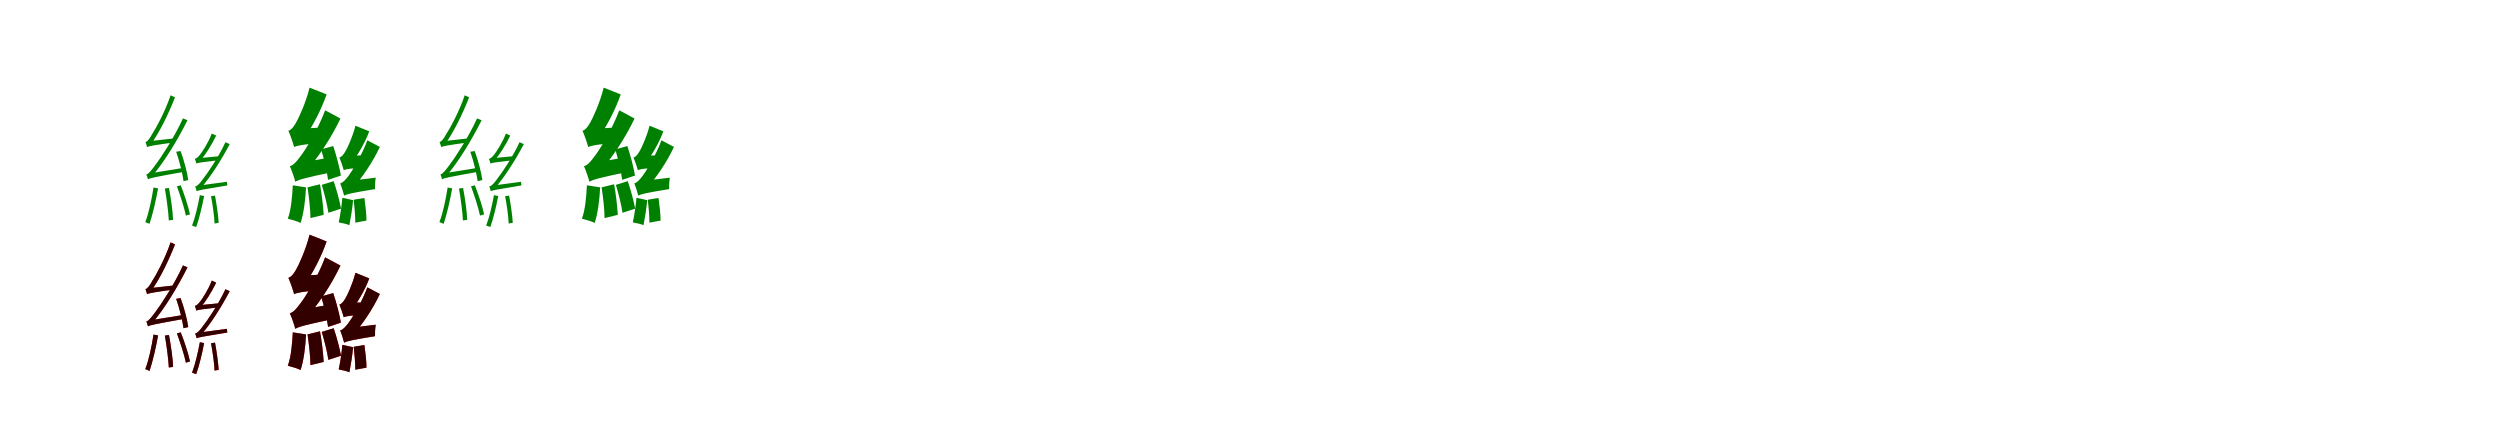 <?xml version="1.0" encoding="UTF-8"?>
<svg width="1700" height="300" xmlns="http://www.w3.org/2000/svg">
<rect width="100%" height="100%" fill="white"/>
<g fill="green" transform="translate(100 100) scale(0.1 -0.1)"><path d="M0.0 0.0C0.0 10.0 29.0 22.0 29.0 22.0V23.0C87.0 105.0 145.0 223.0 190.0 338.0L160.0 352.0C123.0 241.0 57.0 121.0 36.0 91.0C19.0 59.0 3.0 37.0 -11.0 34.0C-7.0 25.0 -2.0 8.0 0.0 0.0ZM6.0 -219.0C6.0 -209.0 34.0 -198.0 34.0 -198.0C119.0 -99.0 204.0 42.0 275.0 182.0L244.0 195.0C184.0 62.0 88.0 -81.0 60.0 -117.0C32.0 -155.0 11.0 -183.0 -5.0 -186.0C-1.0 -195.0 4.0 -211.0 6.0 -219.0ZM335.0 -112.0C335.0 -103.0 363.0 -92.0 363.0 -92.0V-91.0C399.0 -50.0 438.0 12.0 470.0 78.0L440.0 92.0C417.0 29.0 372.0 -37.0 359.0 -53.0C346.0 -68.0 337.0 -78.0 325.0 -80.0C329.0 -88.0 333.0 -105.0 335.0 -112.0ZM337.0 -300.0C337.0 -291.0 365.0 -281.0 365.0 -281.0V-280.0C433.0 -202.0 503.0 -92.0 562.0 20.0L533.0 33.0C484.0 -73.0 405.0 -187.0 381.0 -216.0C360.0 -246.0 342.0 -266.0 327.0 -268.0C331.0 -277.0 336.0 -293.0 337.0 -300.0ZM121.0 -282.0C133.0 -350.0 145.0 -441.0 148.0 -499.0L177.0 -495.0C175.0 -436.0 162.0 -347.0 149.0 -278.0ZM198.0 -32.0C221.0 -97.0 241.0 -182.0 248.0 -232.0L280.0 -224.0C274.0 -176.0 252.0 -92.0 228.0 -27.0ZM203.0 -267.0C226.0 -330.0 253.0 -412.0 264.0 -466.0L292.0 -458.0C281.0 -405.0 254.0 -323.0 229.0 -260.0ZM435.0 -334.0C446.0 -393.0 457.0 -469.0 459.0 -520.0L487.0 -515.0C484.0 -465.0 473.0 -389.0 462.0 -330.0ZM0.0 0.0C12.0 6.0 34.0 11.0 186.0 32.0C185.0 39.0 185.0 51.0 185.0 59.0L23.0 41.0L0.0 28.0ZM6.0 -219.0C21.0 -211.0 45.0 -205.0 259.0 -167.0C258.0 -161.0 257.0 -149.0 257.0 -140.0L29.0 -177.0L6.0 -192.0ZM335.0 -112.0C346.0 -107.0 368.0 -103.0 492.0 -89.0C492.0 -83.0 492.0 -71.0 493.0 -62.0L357.0 -75.0L335.0 -86.0ZM337.0 -300.0C350.0 -294.0 373.0 -289.0 546.0 -261.0C545.0 -255.0 543.0 -244.0 543.0 -236.0L359.0 -261.0L337.0 -275.0ZM44.0 -275.0C31.0 -356.0 13.0 -446.0 -12.0 -510.0C-4.0 -513.0 11.0 -519.0 17.0 -522.0C38.0 -459.0 60.0 -365.0 75.0 -281.0ZM359.0 -327.0C346.0 -398.0 328.0 -476.0 306.0 -534.0C314.0 -537.0 328.0 -542.0 334.0 -544.0C354.0 -490.0 374.0 -406.0 388.0 -333.0Z"/></g>
<g fill="green" transform="translate(200 100) scale(0.1 -0.1)"><path d="M0.0 0.0C0.0 22.0 70.0 60.0 70.0 60.0V62.0C125.0 140.0 185.0 254.0 221.0 358.0L105.0 404.0C80.0 301.0 29.0 192.0 12.0 164.0C-5.0 135.0 -20.0 116.0 -39.0 111.0C-25.0 80.0 -6.0 24.0 0.0 0.0ZM8.0 -236.0C8.0 -216.0 70.0 -181.0 70.0 -181.0V-177.0C159.0 -79.0 252.0 61.0 315.0 194.0L211.0 250.0C161.0 115.0 71.0 -29.0 42.0 -64.0C15.0 -101.0 -5.0 -124.0 -29.0 -130.0C-16.0 -159.0 3.0 -214.0 8.0 -236.0ZM337.0 -157.0C337.0 -141.0 389.0 -113.0 389.0 -113.0V-111.0C433.0 -55.0 483.0 31.0 511.0 107.0L417.0 145.0C398.0 69.0 360.0 -12.0 347.0 -32.0C334.0 -53.0 323.0 -67.0 308.0 -71.0C318.0 -95.0 333.0 -139.0 337.0 -157.0ZM340.0 -330.0C341.0 -314.0 393.0 -288.0 393.0 -288.0V-286.0C462.0 -210.0 535.0 -102.0 583.0 1.0L498.0 46.0C460.0 -58.0 390.0 -170.0 369.0 -197.0C347.0 -225.0 332.0 -242.0 313.0 -247.0C323.0 -270.0 336.0 -313.0 340.0 -330.0ZM91.0 -274.0C101.0 -340.0 111.0 -426.0 111.0 -483.0L201.0 -461.0C198.0 -404.0 188.0 -320.0 176.0 -253.0ZM184.0 -16.0C204.0 -83.0 224.0 -171.0 231.0 -223.0L318.0 -194.0C310.0 -144.0 288.0 -58.0 266.0 7.0ZM188.0 -257.0C206.0 -317.0 226.0 -396.0 233.0 -447.0L319.0 -419.0C310.0 -368.0 289.0 -291.0 269.0 -232.0ZM405.0 -358.0C411.0 -407.0 416.0 -471.0 416.0 -514.0L492.0 -500.0C492.0 -458.0 485.0 -395.0 478.0 -346.0ZM0.0 0.0C21.0 10.0 55.0 18.0 209.0 31.0C210.0 57.0 216.0 103.0 223.0 135.0L49.0 125.0L-3.0 90.0ZM8.0 -236.0C31.0 -222.0 69.0 -210.0 277.0 -167.0C275.0 -142.0 276.0 -97.0 279.0 -65.0L48.0 -106.0L0.0 -141.0ZM337.0 -157.0C354.0 -150.0 383.0 -144.0 503.0 -139.0C504.0 -118.0 510.0 -81.0 517.0 -55.0L381.0 -59.0L336.0 -85.0ZM340.0 -330.0C360.0 -320.0 390.0 -312.0 550.0 -286.0C549.0 -267.0 551.0 -232.0 555.0 -208.0L376.0 -230.0L336.0 -256.0ZM-9.0 -260.0C-13.0 -341.0 -21.0 -429.0 -43.0 -487.0C-20.0 -493.0 24.0 -505.0 44.0 -516.0C64.0 -456.0 77.0 -363.0 81.0 -274.0ZM328.0 -345.0C323.0 -402.0 313.0 -469.0 303.0 -512.0C322.0 -516.0 358.0 -523.0 376.0 -531.0C384.0 -489.0 396.0 -420.0 401.0 -361.0Z"/></g>
<g fill="green" transform="translate(300 100) scale(0.1 -0.1)"><path d="M0.0 0.0C0.0 10.0 29.0 22.0 29.0 22.0V23.0C87.0 105.0 145.0 223.0 190.0 338.0L160.0 352.0C123.0 241.0 57.0 121.0 36.0 91.0C19.0 59.0 3.0 37.0 -11.0 34.0C-7.0 25.0 -2.0 8.0 0.0 0.0ZM6.0 -219.0C6.0 -209.0 34.0 -198.0 34.0 -198.0C119.0 -99.0 204.0 42.0 275.0 182.0L244.0 195.0C184.0 62.0 88.0 -81.0 60.0 -117.0C32.0 -155.0 11.0 -183.0 -5.0 -186.0C-1.0 -195.0 4.0 -211.0 6.0 -219.0ZM335.0 -112.0C335.0 -103.0 363.0 -92.0 363.0 -92.0V-91.0C399.0 -50.0 438.0 12.0 470.0 78.0L440.0 92.0C417.0 29.0 372.0 -37.0 359.0 -53.0C346.0 -68.0 337.0 -78.0 325.0 -80.0C329.0 -88.0 333.0 -105.0 335.0 -112.0ZM337.0 -300.0C337.0 -291.0 365.0 -281.0 365.0 -281.0V-280.0C433.0 -202.0 503.0 -92.0 562.0 20.0L533.0 33.0C484.0 -73.0 405.0 -187.0 381.0 -216.0C360.0 -246.0 342.0 -266.0 327.0 -268.0C331.0 -277.0 336.0 -293.0 337.0 -300.0ZM121.0 -282.0C133.0 -350.0 145.0 -441.0 148.0 -499.0L177.0 -495.0C175.0 -436.0 162.0 -347.0 149.0 -278.0ZM198.0 -32.0C221.0 -97.0 241.0 -182.0 248.0 -232.0L280.0 -224.0C274.0 -176.0 252.0 -92.0 228.0 -27.0ZM203.0 -267.0C226.0 -330.0 253.0 -412.0 264.0 -466.0L292.0 -458.0C281.0 -405.0 254.0 -323.0 229.0 -260.0ZM435.0 -334.0C446.0 -393.0 457.0 -469.0 459.0 -520.0L487.0 -515.0C484.0 -465.0 473.0 -389.0 462.0 -330.0ZM0.0 0.0C12.0 6.0 34.0 11.0 186.0 32.0C185.0 39.0 185.0 51.0 185.0 59.0L23.0 41.0L0.0 28.0ZM6.0 -219.0C21.0 -211.0 45.0 -205.0 259.0 -167.0C258.0 -161.0 257.0 -149.0 257.0 -140.0L29.0 -177.0L6.0 -192.0ZM335.0 -112.0C346.0 -107.0 368.0 -103.0 492.0 -89.0C492.0 -83.0 492.0 -71.0 493.0 -62.0L357.0 -75.0L335.0 -86.0ZM337.0 -300.0C350.0 -294.0 373.0 -289.0 546.0 -261.0C545.0 -255.0 543.0 -244.0 543.0 -236.0L359.0 -261.0L337.0 -275.0ZM44.0 -275.0C31.0 -356.0 13.0 -446.0 -12.0 -510.0C-4.0 -513.0 11.0 -519.0 17.0 -522.0C38.0 -459.0 60.0 -365.0 75.0 -281.0ZM359.0 -327.0C346.0 -398.0 328.0 -476.0 306.0 -534.0C314.0 -537.0 328.0 -542.0 334.0 -544.0C354.0 -490.0 374.0 -406.0 388.0 -333.0Z"/></g>
<g fill="green" transform="translate(400 100) scale(0.1 -0.1)"><path d="M0.0 0.0C0.0 22.0 70.0 60.0 70.0 60.0V62.0C125.0 140.0 185.0 254.0 221.0 358.0L105.0 404.0C80.0 301.0 29.0 192.0 12.0 164.0C-5.0 135.0 -20.0 116.0 -39.0 111.0C-25.0 80.0 -6.0 24.0 0.0 0.0ZM8.0 -236.0C8.0 -216.0 70.0 -181.0 70.0 -181.0V-177.0C159.0 -79.0 252.0 61.0 315.0 194.0L211.0 250.0C161.0 115.0 71.0 -29.0 42.0 -64.0C15.0 -101.0 -5.0 -124.0 -29.0 -130.0C-16.0 -159.0 3.0 -214.0 8.0 -236.0ZM337.0 -157.0C337.0 -141.0 389.0 -113.0 389.0 -113.0V-111.0C433.0 -55.0 483.0 31.0 511.0 107.0L417.0 145.0C398.0 69.0 360.0 -12.0 347.0 -32.0C334.0 -53.0 323.0 -67.0 308.0 -71.0C318.0 -95.0 333.0 -139.0 337.0 -157.0ZM340.0 -330.0C341.0 -314.0 393.0 -288.0 393.0 -288.0V-286.0C462.0 -210.0 535.0 -102.0 583.0 1.0L498.0 46.0C460.0 -58.0 390.0 -170.0 369.0 -197.0C347.0 -225.0 332.0 -242.0 313.0 -247.0C323.0 -270.0 336.0 -313.0 340.0 -330.0ZM91.0 -274.0C101.0 -340.0 111.0 -426.0 111.0 -483.0L201.0 -461.0C198.0 -404.0 188.0 -320.0 176.0 -253.0ZM184.0 -16.0C204.0 -83.0 224.0 -171.0 231.0 -223.0L318.0 -194.0C310.0 -144.0 288.0 -58.0 266.0 7.0ZM188.0 -257.0C206.0 -317.0 226.0 -396.0 233.0 -447.0L319.0 -419.0C310.0 -368.0 289.0 -291.0 269.0 -232.0ZM405.0 -358.0C411.0 -407.0 416.0 -471.0 416.0 -514.0L492.0 -500.0C492.0 -458.0 485.0 -395.0 478.0 -346.0ZM0.0 0.0C21.0 10.0 55.0 18.0 209.0 31.0C210.0 57.0 216.0 103.0 223.0 135.0L49.0 125.0L-3.0 90.0ZM8.0 -236.0C31.0 -222.0 69.0 -210.0 277.0 -167.0C275.0 -142.0 276.0 -97.0 279.0 -65.0L48.0 -106.0L0.0 -141.0ZM337.0 -157.0C354.0 -150.0 383.0 -144.0 503.0 -139.0C504.0 -118.0 510.0 -81.0 517.0 -55.0L381.0 -59.0L336.0 -85.0ZM340.0 -330.0C360.0 -320.0 390.0 -312.0 550.0 -286.0C549.0 -267.0 551.0 -232.0 555.0 -208.0L376.0 -230.0L336.0 -256.0ZM-9.0 -260.0C-13.0 -341.0 -21.0 -429.0 -43.0 -487.0C-20.0 -493.0 24.0 -505.0 44.0 -516.0C64.0 -456.0 77.0 -363.0 81.0 -274.0ZM328.0 -345.0C323.0 -402.0 313.0 -469.0 303.0 -512.0C322.0 -516.0 358.0 -523.0 376.0 -531.0C384.0 -489.0 396.0 -420.0 401.0 -361.0Z"/></g>
<g fill="red" transform="translate(100 200) scale(0.1 -0.1)"><path d="M0.0 0.0C0.0 10.0 29.0 22.0 29.0 22.0V23.0C87.0 105.0 145.0 223.0 190.0 338.0L160.0 352.0C123.0 241.0 57.0 121.0 36.0 91.0C19.0 59.0 3.0 37.0 -11.0 34.0C-7.0 25.0 -2.0 8.0 0.0 0.0ZM6.0 -219.0C6.0 -209.0 34.0 -198.0 34.0 -198.0C119.0 -99.0 204.0 42.0 275.0 182.0L244.0 195.0C184.0 62.0 88.0 -81.0 60.0 -117.0C32.0 -155.0 11.0 -183.0 -5.0 -186.0C-1.0 -195.0 4.0 -211.0 6.0 -219.0ZM335.0 -112.0C335.0 -103.0 363.0 -92.0 363.0 -92.0V-91.0C399.0 -50.0 438.0 12.0 470.0 78.0L440.0 92.0C417.0 29.0 372.0 -37.0 359.0 -53.0C346.0 -68.0 337.0 -78.0 325.0 -80.0C329.0 -88.0 333.0 -105.0 335.0 -112.0ZM337.0 -300.0C337.0 -291.0 365.0 -281.0 365.0 -281.0V-280.0C433.0 -202.0 503.0 -92.0 562.0 20.0L533.0 33.0C484.0 -73.0 405.0 -187.0 381.0 -216.0C360.0 -246.0 342.0 -266.0 327.0 -268.0C331.0 -277.0 336.0 -293.0 337.0 -300.0ZM121.0 -282.0C133.0 -350.0 145.0 -441.0 148.0 -499.0L177.0 -495.0C175.0 -436.0 162.0 -347.0 149.0 -278.0ZM198.0 -32.0C221.0 -97.0 241.0 -182.0 248.0 -232.0L280.0 -224.0C274.0 -176.0 252.0 -92.0 228.0 -27.0ZM203.0 -267.0C226.0 -330.0 253.0 -412.0 264.0 -466.0L292.0 -458.0C281.0 -405.0 254.0 -323.0 229.0 -260.0ZM435.0 -334.0C446.0 -393.0 457.0 -469.0 459.0 -520.0L487.0 -515.0C484.0 -465.0 473.0 -389.0 462.0 -330.0ZM0.0 0.0C12.0 6.0 34.0 11.0 186.0 32.0C185.0 39.0 185.0 51.0 185.0 59.0L23.0 41.0L0.0 28.0ZM6.0 -219.0C21.0 -211.0 45.0 -205.0 259.0 -167.0C258.0 -161.0 257.0 -149.0 257.0 -140.0L29.0 -177.0L6.0 -192.0ZM335.0 -112.0C346.0 -107.0 368.0 -103.0 492.0 -89.0C492.0 -83.0 492.0 -71.0 493.0 -62.0L357.0 -75.0L335.0 -86.0ZM337.0 -300.0C350.0 -294.0 373.0 -289.0 546.0 -261.0C545.0 -255.0 543.0 -244.0 543.0 -236.0L359.0 -261.0L337.0 -275.0ZM44.0 -275.0C31.0 -356.0 13.0 -446.0 -12.0 -510.0C-4.0 -513.0 11.0 -519.0 17.0 -522.0C38.0 -459.0 60.0 -365.0 75.0 -281.0ZM359.0 -327.0C346.0 -398.0 328.0 -476.0 306.0 -534.0C314.0 -537.0 328.0 -542.0 334.0 -544.0C354.0 -490.0 374.0 -406.0 388.0 -333.0Z"/></g>
<g fill="black" opacity=".8" transform="translate(100 200) scale(0.1 -0.1)"><path d="M0.0 0.0C0.0 10.0 29.0 22.0 29.0 22.0V23.0C87.0 105.0 145.0 223.0 190.0 338.0L160.0 352.0C123.0 241.0 57.0 121.0 36.0 91.0C19.0 59.0 3.0 37.0 -11.0 34.0C-7.0 25.0 -2.0 8.0 0.0 0.0ZM6.0 -219.0C6.0 -209.0 34.0 -198.0 34.0 -198.0C119.0 -99.0 204.0 42.0 275.0 182.0L244.0 195.0C184.0 62.0 88.0 -81.0 60.0 -117.0C32.0 -155.0 11.0 -183.0 -5.0 -186.0C-1.0 -195.0 4.0 -211.0 6.0 -219.0ZM335.0 -112.0C335.0 -103.0 363.0 -92.0 363.0 -92.0V-91.0C399.0 -50.0 438.0 12.0 470.0 78.0L440.0 92.0C417.0 29.0 372.0 -37.0 359.0 -53.0C346.0 -68.0 337.0 -78.0 325.0 -80.0C329.0 -88.0 333.0 -105.0 335.0 -112.0ZM337.0 -300.0C337.0 -291.0 365.0 -281.0 365.0 -281.0V-280.0C433.0 -202.0 503.0 -92.0 562.0 20.0L533.0 33.0C484.0 -73.0 405.0 -187.0 381.0 -216.0C360.0 -246.0 342.0 -266.0 327.0 -268.0C331.0 -277.0 336.0 -293.0 337.0 -300.0ZM121.0 -282.0C133.0 -350.0 145.0 -441.0 148.0 -499.0L177.0 -495.0C175.0 -436.0 162.0 -347.0 149.0 -278.0ZM198.0 -32.0C221.0 -97.0 241.0 -182.0 248.0 -232.0L280.0 -224.0C274.0 -176.0 252.0 -92.0 228.0 -27.0ZM203.0 -267.0C226.0 -330.0 253.0 -412.0 264.0 -466.0L292.0 -458.0C281.0 -405.0 254.0 -323.0 229.0 -260.0ZM435.0 -334.0C446.0 -393.0 457.0 -469.0 459.0 -520.0L487.0 -515.0C484.0 -465.0 473.0 -389.0 462.0 -330.0ZM0.0 0.0C12.0 6.0 34.0 11.0 186.0 32.0C185.0 39.0 185.0 51.0 185.0 59.0L23.0 41.0L0.0 28.0ZM6.0 -219.0C21.0 -211.0 45.0 -205.0 259.0 -167.0C258.0 -161.0 257.0 -149.0 257.0 -140.0L29.0 -177.0L6.0 -192.0ZM335.0 -112.0C346.0 -107.0 368.0 -103.0 492.0 -89.0C492.0 -83.0 492.0 -71.0 493.0 -62.0L357.0 -75.0L335.0 -86.0ZM337.0 -300.0C350.0 -294.0 373.0 -289.0 546.0 -261.0C545.0 -255.0 543.0 -244.0 543.0 -236.0L359.0 -261.0L337.0 -275.0ZM44.0 -275.0C31.0 -356.0 13.0 -446.0 -12.0 -510.0C-4.0 -513.0 11.0 -519.0 17.0 -522.0C38.0 -459.0 60.0 -365.0 75.0 -281.0ZM359.0 -327.0C346.0 -398.0 328.0 -476.0 306.0 -534.0C314.0 -537.0 328.0 -542.0 334.0 -544.0C354.0 -490.0 374.0 -406.0 388.0 -333.0Z"/></g>
<g fill="red" transform="translate(200 200) scale(0.1 -0.1)"><path d="M0.0 0.0C0.0 22.0 70.0 60.0 70.0 60.0V62.0C125.0 140.0 185.0 254.0 221.0 358.0L105.0 404.0C80.0 301.0 29.0 192.0 12.0 164.0C-5.0 135.0 -20.0 116.0 -39.0 111.0C-25.0 80.0 -6.0 24.0 0.0 0.0ZM8.0 -236.0C8.0 -216.0 70.0 -181.0 70.0 -181.0V-177.0C159.0 -79.0 252.0 61.0 315.0 194.0L211.0 250.0C161.0 115.0 71.0 -29.0 42.0 -64.0C15.0 -101.0 -5.0 -124.0 -29.0 -130.0C-16.0 -159.0 3.0 -214.0 8.0 -236.0ZM337.0 -157.0C337.0 -141.0 389.0 -113.0 389.0 -113.0V-111.0C433.0 -55.0 483.0 31.0 511.0 107.0L417.0 145.0C398.0 69.0 360.0 -12.0 347.0 -32.0C334.0 -53.0 323.0 -67.0 308.0 -71.0C318.0 -95.0 333.0 -139.0 337.0 -157.0ZM340.0 -330.0C341.0 -314.0 393.0 -288.0 393.0 -288.0V-286.0C462.0 -210.0 535.0 -102.0 583.0 1.0L498.0 46.0C460.0 -58.0 390.0 -170.0 369.0 -197.0C347.0 -225.0 332.0 -242.0 313.0 -247.0C323.0 -270.0 336.0 -313.0 340.0 -330.0ZM91.0 -274.0C101.0 -340.0 111.0 -426.0 111.0 -483.0L201.0 -461.0C198.0 -404.0 188.0 -320.0 176.0 -253.0ZM184.0 -16.0C204.0 -83.0 224.0 -171.0 231.0 -223.0L318.0 -194.0C310.0 -144.0 288.0 -58.0 266.0 7.0ZM188.0 -257.0C206.0 -317.0 226.0 -396.0 233.0 -447.0L319.0 -419.0C310.0 -368.0 289.0 -291.0 269.0 -232.0ZM405.0 -358.0C411.0 -407.0 416.0 -471.0 416.0 -514.0L492.0 -500.0C492.0 -458.0 485.0 -395.0 478.0 -346.0ZM0.0 0.0C21.0 10.0 55.0 18.0 209.0 31.0C210.0 57.0 216.0 103.0 223.0 135.0L49.0 125.0L-3.0 90.0ZM8.0 -236.0C31.0 -222.0 69.0 -210.0 277.0 -167.0C275.0 -142.0 276.0 -97.0 279.0 -65.0L48.0 -106.0L0.0 -141.0ZM337.0 -157.0C354.0 -150.0 383.0 -144.0 503.0 -139.0C504.0 -118.0 510.0 -81.0 517.0 -55.0L381.0 -59.0L336.0 -85.0ZM340.0 -330.0C360.0 -320.0 390.0 -312.0 550.0 -286.0C549.0 -267.0 551.0 -232.0 555.0 -208.0L376.0 -230.0L336.0 -256.0ZM-9.0 -260.0C-13.0 -341.0 -21.0 -429.0 -43.0 -487.0C-20.0 -493.0 24.0 -505.0 44.0 -516.0C64.0 -456.0 77.0 -363.0 81.0 -274.0ZM328.0 -345.0C323.0 -402.0 313.0 -469.0 303.0 -512.0C322.0 -516.0 358.0 -523.0 376.0 -531.0C384.0 -489.0 396.0 -420.0 401.0 -361.0Z"/></g>
<g fill="black" opacity=".8" transform="translate(200 200) scale(0.1 -0.1)"><path d="M0.0 0.0C0.0 22.0 70.0 60.0 70.0 60.0V62.0C125.0 140.0 185.0 254.0 221.0 358.0L105.0 404.0C80.0 301.0 29.0 192.0 12.0 164.0C-5.0 135.0 -20.0 116.0 -39.0 111.0C-25.0 80.0 -6.0 24.0 0.0 0.0ZM8.0 -236.0C8.0 -216.0 70.0 -181.0 70.0 -181.0V-177.0C159.0 -79.0 252.0 61.0 315.0 194.0L211.0 250.0C161.0 115.0 71.0 -29.0 42.0 -64.0C15.0 -101.0 -5.0 -124.0 -29.0 -130.0C-16.0 -159.0 3.0 -214.0 8.0 -236.0ZM337.0 -157.0C337.0 -141.0 389.0 -113.0 389.0 -113.0V-111.0C433.0 -55.0 483.0 31.0 511.0 107.0L417.0 145.0C398.0 69.0 360.0 -12.0 347.0 -32.0C334.0 -53.0 323.0 -67.0 308.0 -71.0C318.0 -95.0 333.0 -139.0 337.0 -157.0ZM340.0 -330.0C341.0 -314.0 393.0 -288.0 393.0 -288.0V-286.0C462.0 -210.0 535.0 -102.0 583.0 1.0L498.0 46.0C460.0 -58.0 390.0 -170.0 369.0 -197.0C347.0 -225.0 332.0 -242.0 313.0 -247.0C323.0 -270.0 336.0 -313.0 340.0 -330.0ZM91.0 -274.0C101.0 -340.0 111.0 -426.0 111.0 -483.0L201.0 -461.0C198.0 -404.0 188.0 -320.0 176.0 -253.0ZM184.0 -16.0C204.0 -83.0 224.0 -171.0 231.0 -223.0L318.0 -194.0C310.0 -144.0 288.0 -58.0 266.0 7.0ZM188.0 -257.0C206.0 -317.0 226.0 -396.0 233.0 -447.0L319.0 -419.0C310.0 -368.0 289.0 -291.0 269.0 -232.0ZM405.0 -358.0C411.0 -407.0 416.0 -471.0 416.0 -514.0L492.0 -500.0C492.0 -458.0 485.0 -395.0 478.0 -346.0ZM0.0 0.0C21.0 10.0 55.0 18.0 209.0 31.0C210.0 57.0 216.0 103.0 223.0 135.0L49.0 125.0L-3.0 90.0ZM8.0 -236.0C31.0 -222.0 69.0 -210.0 277.0 -167.0C275.0 -142.0 276.0 -97.0 279.0 -65.0L48.0 -106.0L0.0 -141.0ZM337.0 -157.0C354.0 -150.0 383.0 -144.0 503.0 -139.0C504.0 -118.0 510.0 -81.0 517.0 -55.0L381.0 -59.0L336.0 -85.0ZM340.0 -330.0C360.0 -320.0 390.0 -312.0 550.0 -286.0C549.0 -267.0 551.0 -232.0 555.0 -208.0L376.0 -230.0L336.0 -256.0ZM-9.0 -260.0C-13.0 -341.0 -21.0 -429.0 -43.0 -487.0C-20.0 -493.0 24.0 -505.0 44.0 -516.0C64.0 -456.0 77.0 -363.0 81.0 -274.0ZM328.0 -345.0C323.0 -402.0 313.0 -469.0 303.0 -512.0C322.0 -516.0 358.0 -523.0 376.0 -531.0C384.0 -489.0 396.0 -420.0 401.0 -361.0Z"/></g>
</svg>
